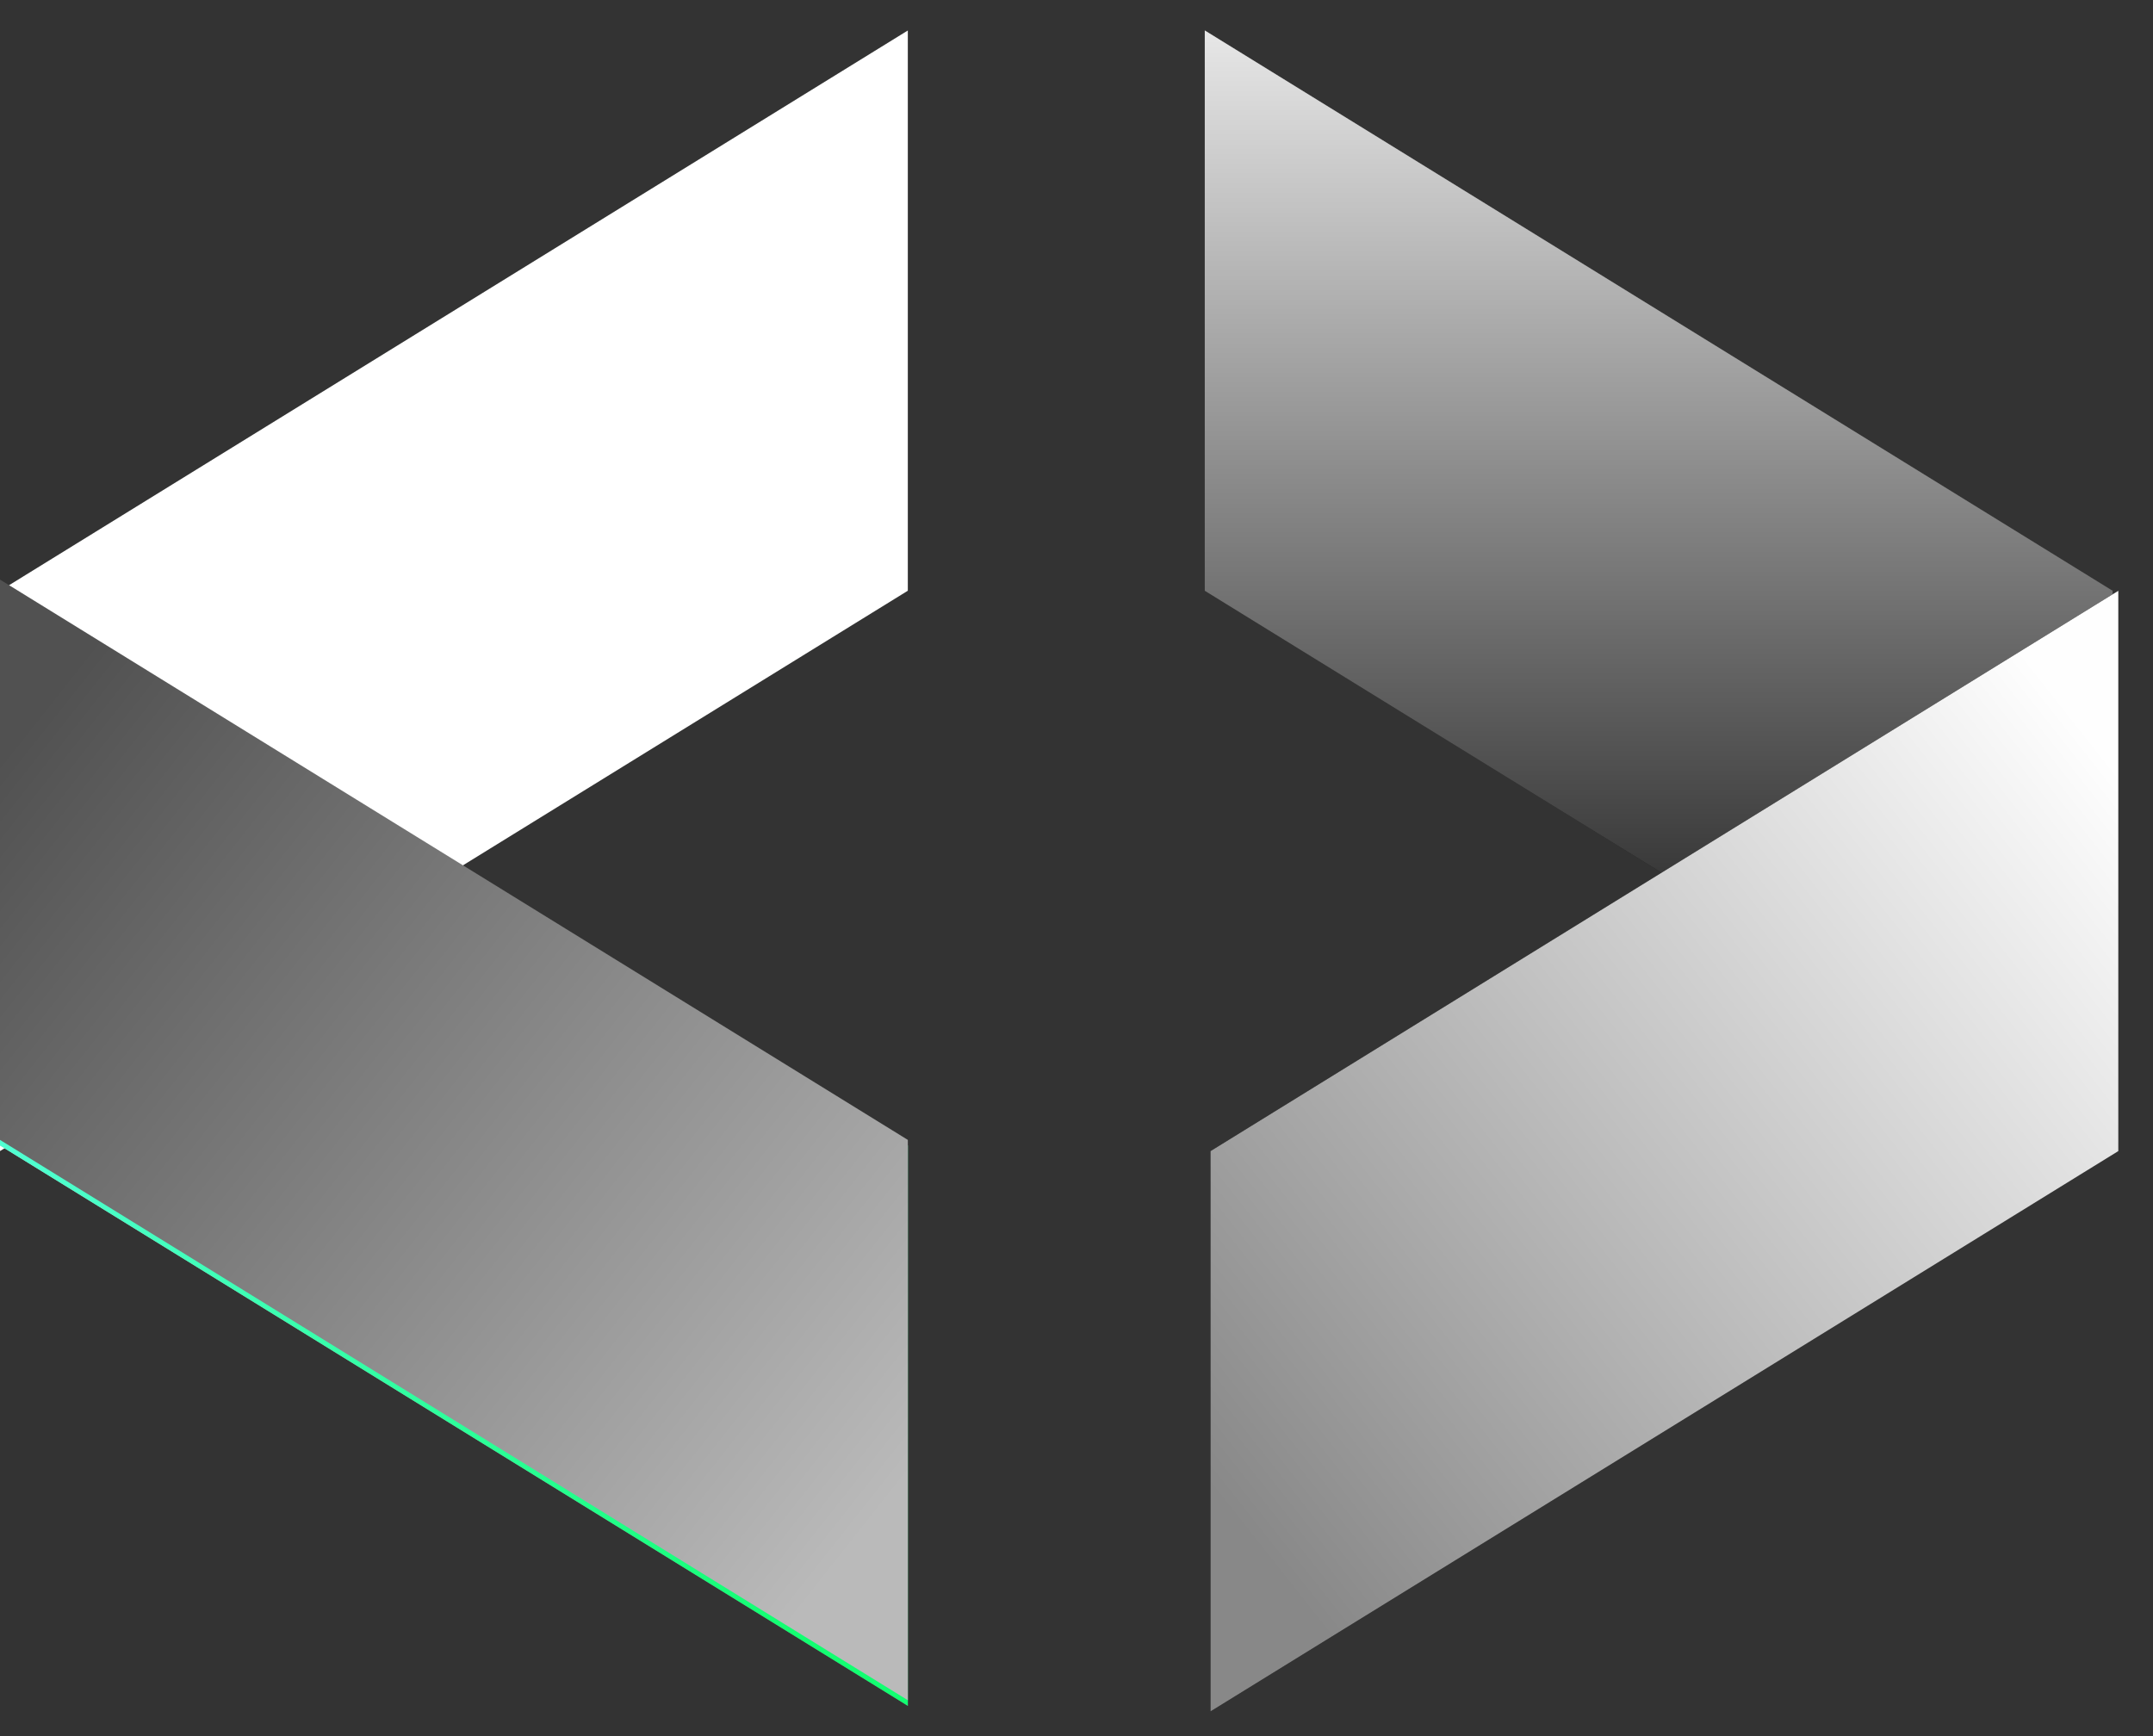 <svg width="62" height="50" viewBox="0 0 62 50" fill="none" xmlns="http://www.w3.org/2000/svg">
<rect x="0" y="0" width="62" height="50" fill="#333333" stroke="none"/>
<path d="M26.143 0.877L9.77713e-05 17.014L9.63606e-05 33.152L26.143 17.014L26.143 0.877Z" fill="#0B0C0B"/>
<path d="M34.694 0.877L60.837 17.014L60.837 33.152L34.694 17.014L34.694 0.877Z" fill="url(#paint0_linear)"/>
<path d="M26.143 0.877L9.77713e-05 17.014L9.63606e-05 33.152L26.143 17.014L26.143 0.877Z" fill="white"/>
<path d="M34.694 0.877L60.837 17.014L60.837 33.152L34.694 17.014L34.694 0.877Z" fill="url(#paint1_linear)"/>
<path d="M34.859 49.289L61.002 33.152L61.002 17.014L34.859 33.152L34.859 49.289Z" fill="black"/>
<path d="M34.859 49.289L61.002 33.152L61.002 17.014L34.859 33.152L34.859 49.289Z" fill="url(#paint2_linear)"/>
<path d="M26.143 49.128L0 32.99L0 16.853L26.143 32.99L26.143 49.128Z" fill="url(#paint3_linear)"/>
<path d="M26.143 49.128L0 32.99L0 16.853L26.143 32.99L26.143 49.128Z" fill="url(#paint4_linear)"/>
<path d="M26.143 48.966L0 32.829L0 16.692L26.143 32.829L26.143 48.966Z" fill="url(#paint5_linear)"/>
<defs>
<linearGradient id="paint0_linear" x1="47.765" y1="0.877" x2="47.765" y2="33.152" gradientUnits="userSpaceOnUse">
<stop stop-color="#666666"/>
<stop offset="1"/>
</linearGradient>
<linearGradient id="paint1_linear" x1="47.765" y1="0.877" x2="47.765" y2="33.152" gradientUnits="userSpaceOnUse">
<stop stop-color="#E7E7E7"/>
<stop offset="1"/>
<stop offset="1" stop-color="#BDBDBD"/>
</linearGradient>
<linearGradient id="paint2_linear" x1="34.698" y1="42.673" x2="60.841" y2="22.017" gradientUnits="userSpaceOnUse">
<stop stop-color="#888888"/>
<stop offset="1" stop-color="#FEFEFE"/>
</linearGradient>
<linearGradient id="paint3_linear" x1="26.304" y1="42.511" x2="0.161" y2="21.855" gradientUnits="userSpaceOnUse">
<stop stop-color="#707070"/>
<stop offset="1" stop-color="#DBDBDB"/>
</linearGradient>
<linearGradient id="paint4_linear" x1="26.304" y1="42.511" x2="0.161" y2="21.855" gradientUnits="userSpaceOnUse">
<stop stop-color="#12FF71"/>
<stop offset="1" stop-color="#61FFEC"/>
</linearGradient>
<linearGradient id="paint5_linear" x1="26.304" y1="42.35" x2="0.161" y2="21.694" gradientUnits="userSpaceOnUse">
<stop stop-color="#BABABA"/>
<stop offset="1" stop-color="#515151"/>
</linearGradient>
</defs>
</svg>
